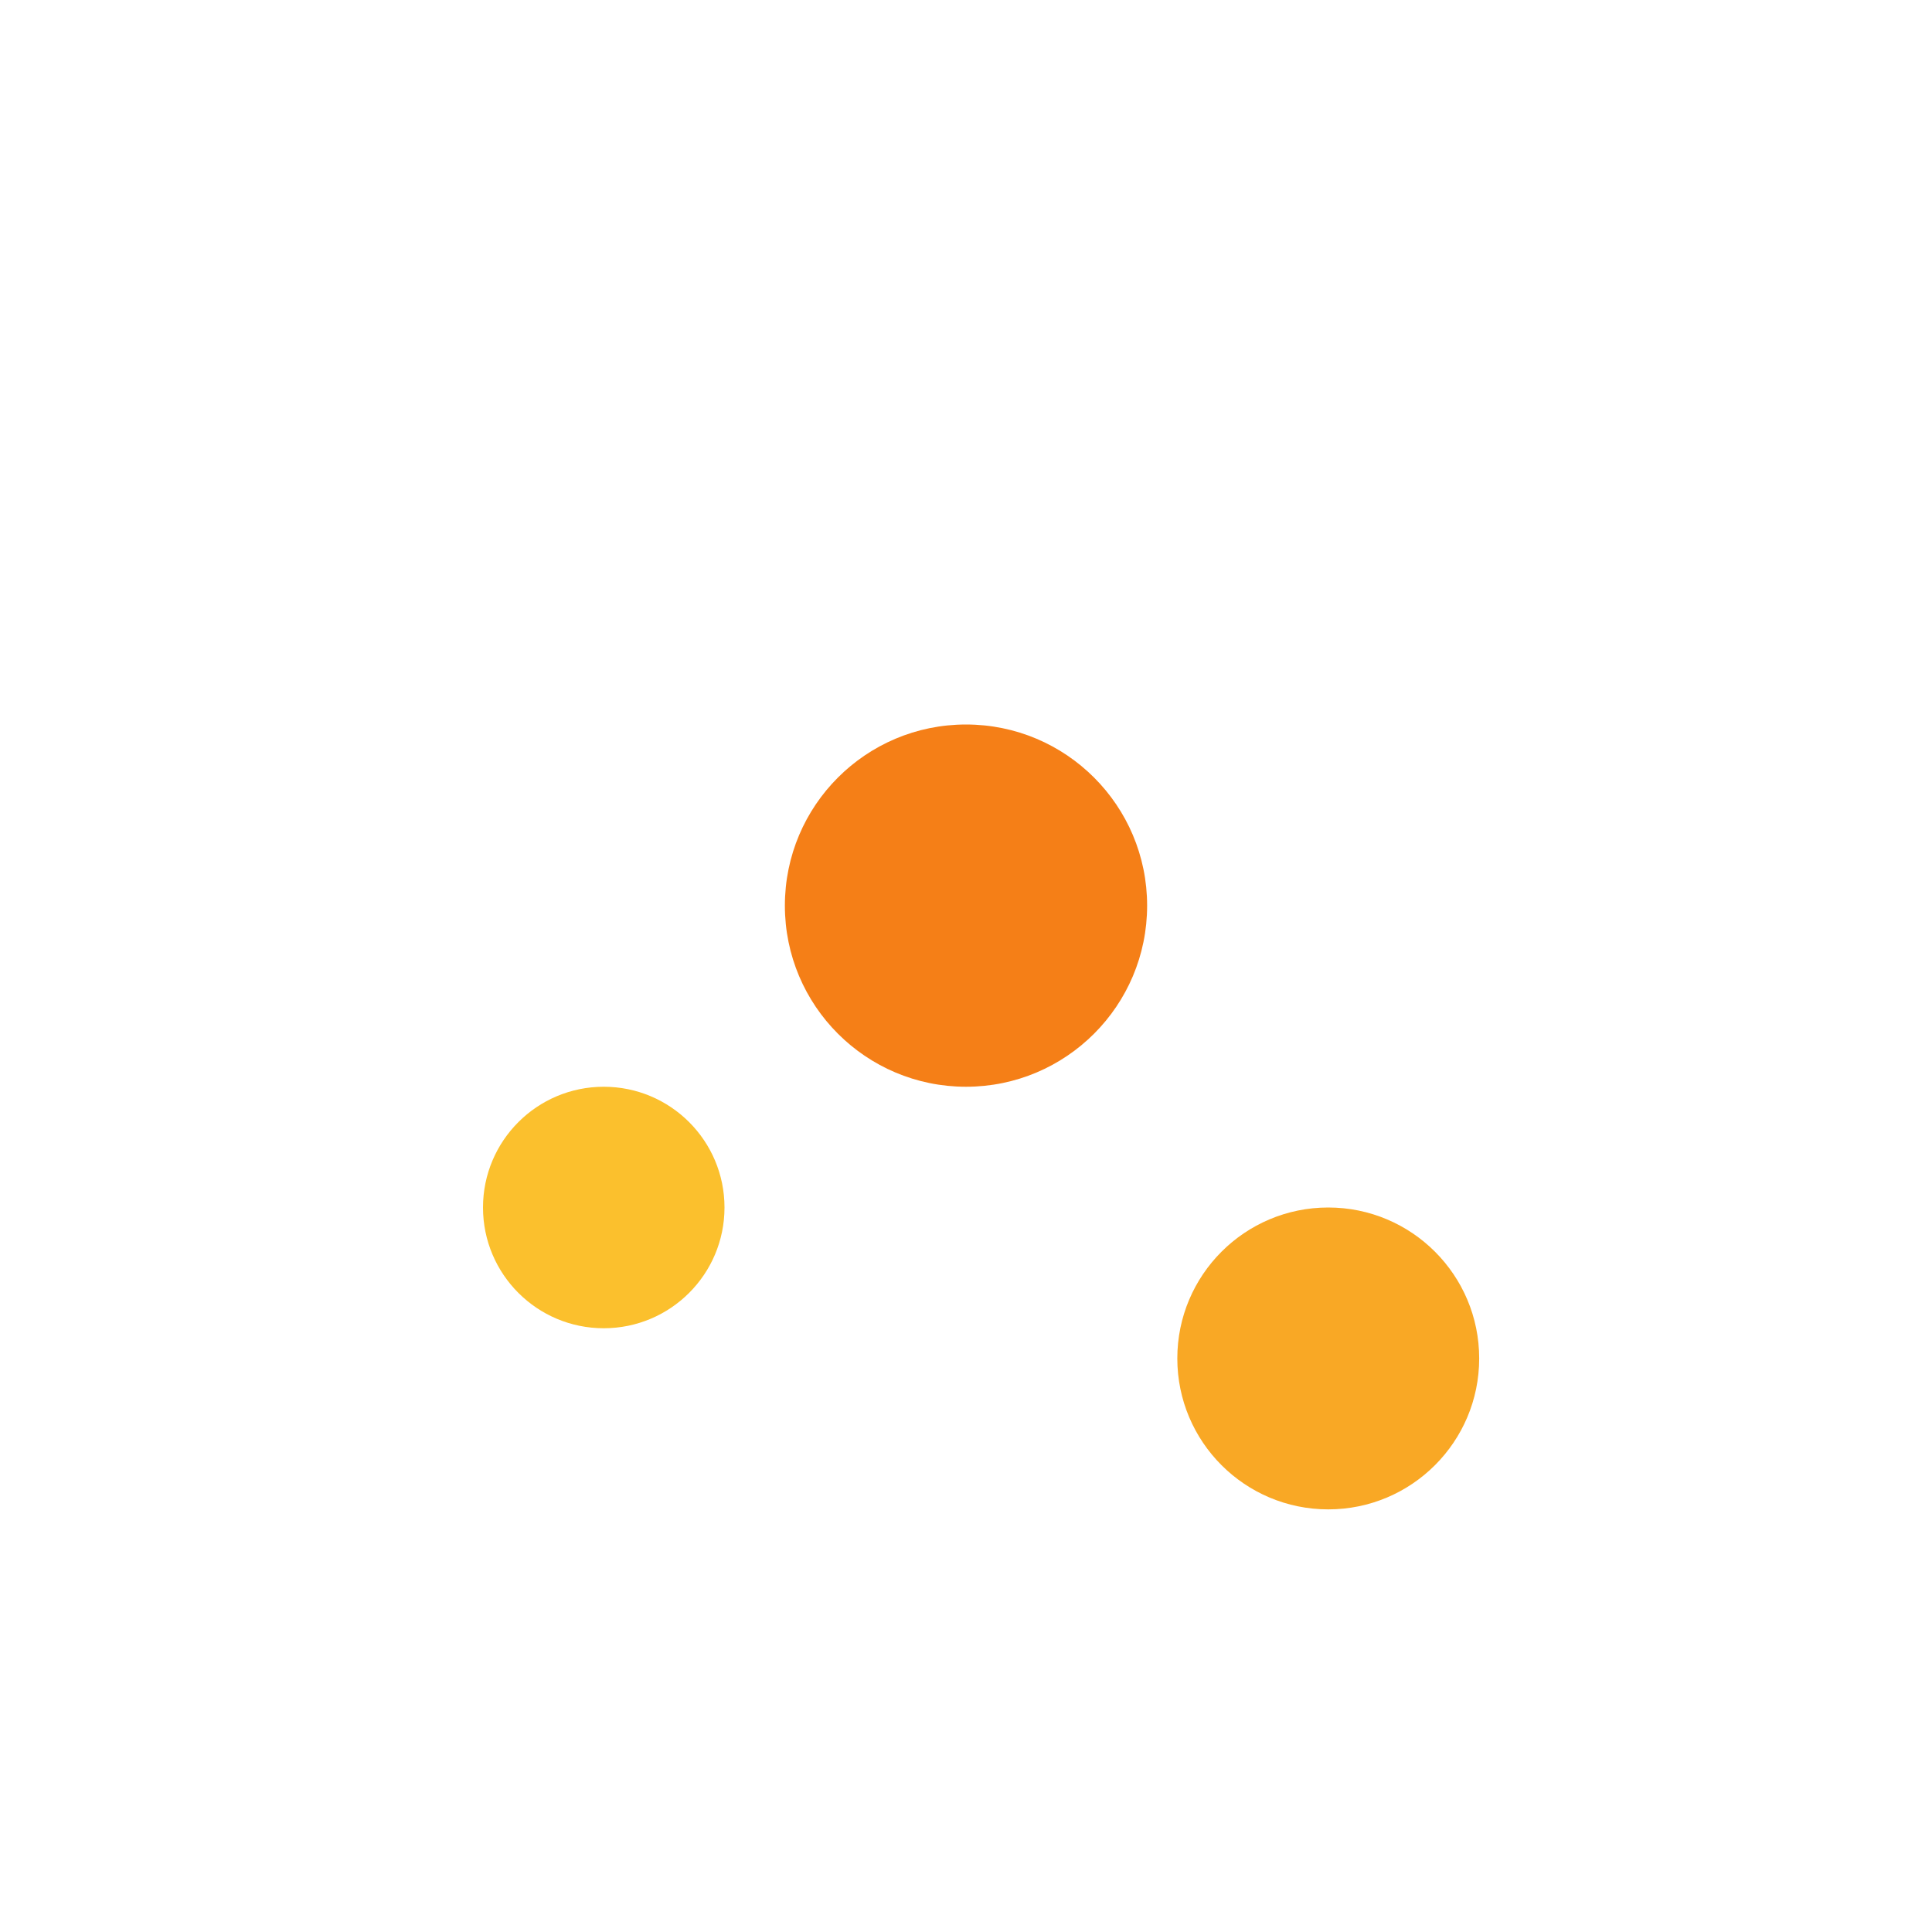 ﻿<svg xmlns="http://www.w3.org/2000/svg" viewBox="0 0 64 64" fill="none">
  <style>
    .particle {
      animation: drift 5s infinite ease-in-out;
    }
    @keyframes drift {
      0% {
        transform: translateY(0);
      }
      50% {
        transform: translateY(-10px);
      }
      100% {
        transform: translateY(0);
      }
    }
  </style>
  <circle cx="20" cy="40" r="4" fill="#FBC02D" class="particle" />
  <circle cx="32" cy="30" r="6" fill="#F57F17" class="particle" style="animation-delay: 1s;" />
  <circle cx="44" cy="45" r="5" fill="#F9A825" class="particle" style="animation-delay: 0.5s;" />
</svg>
